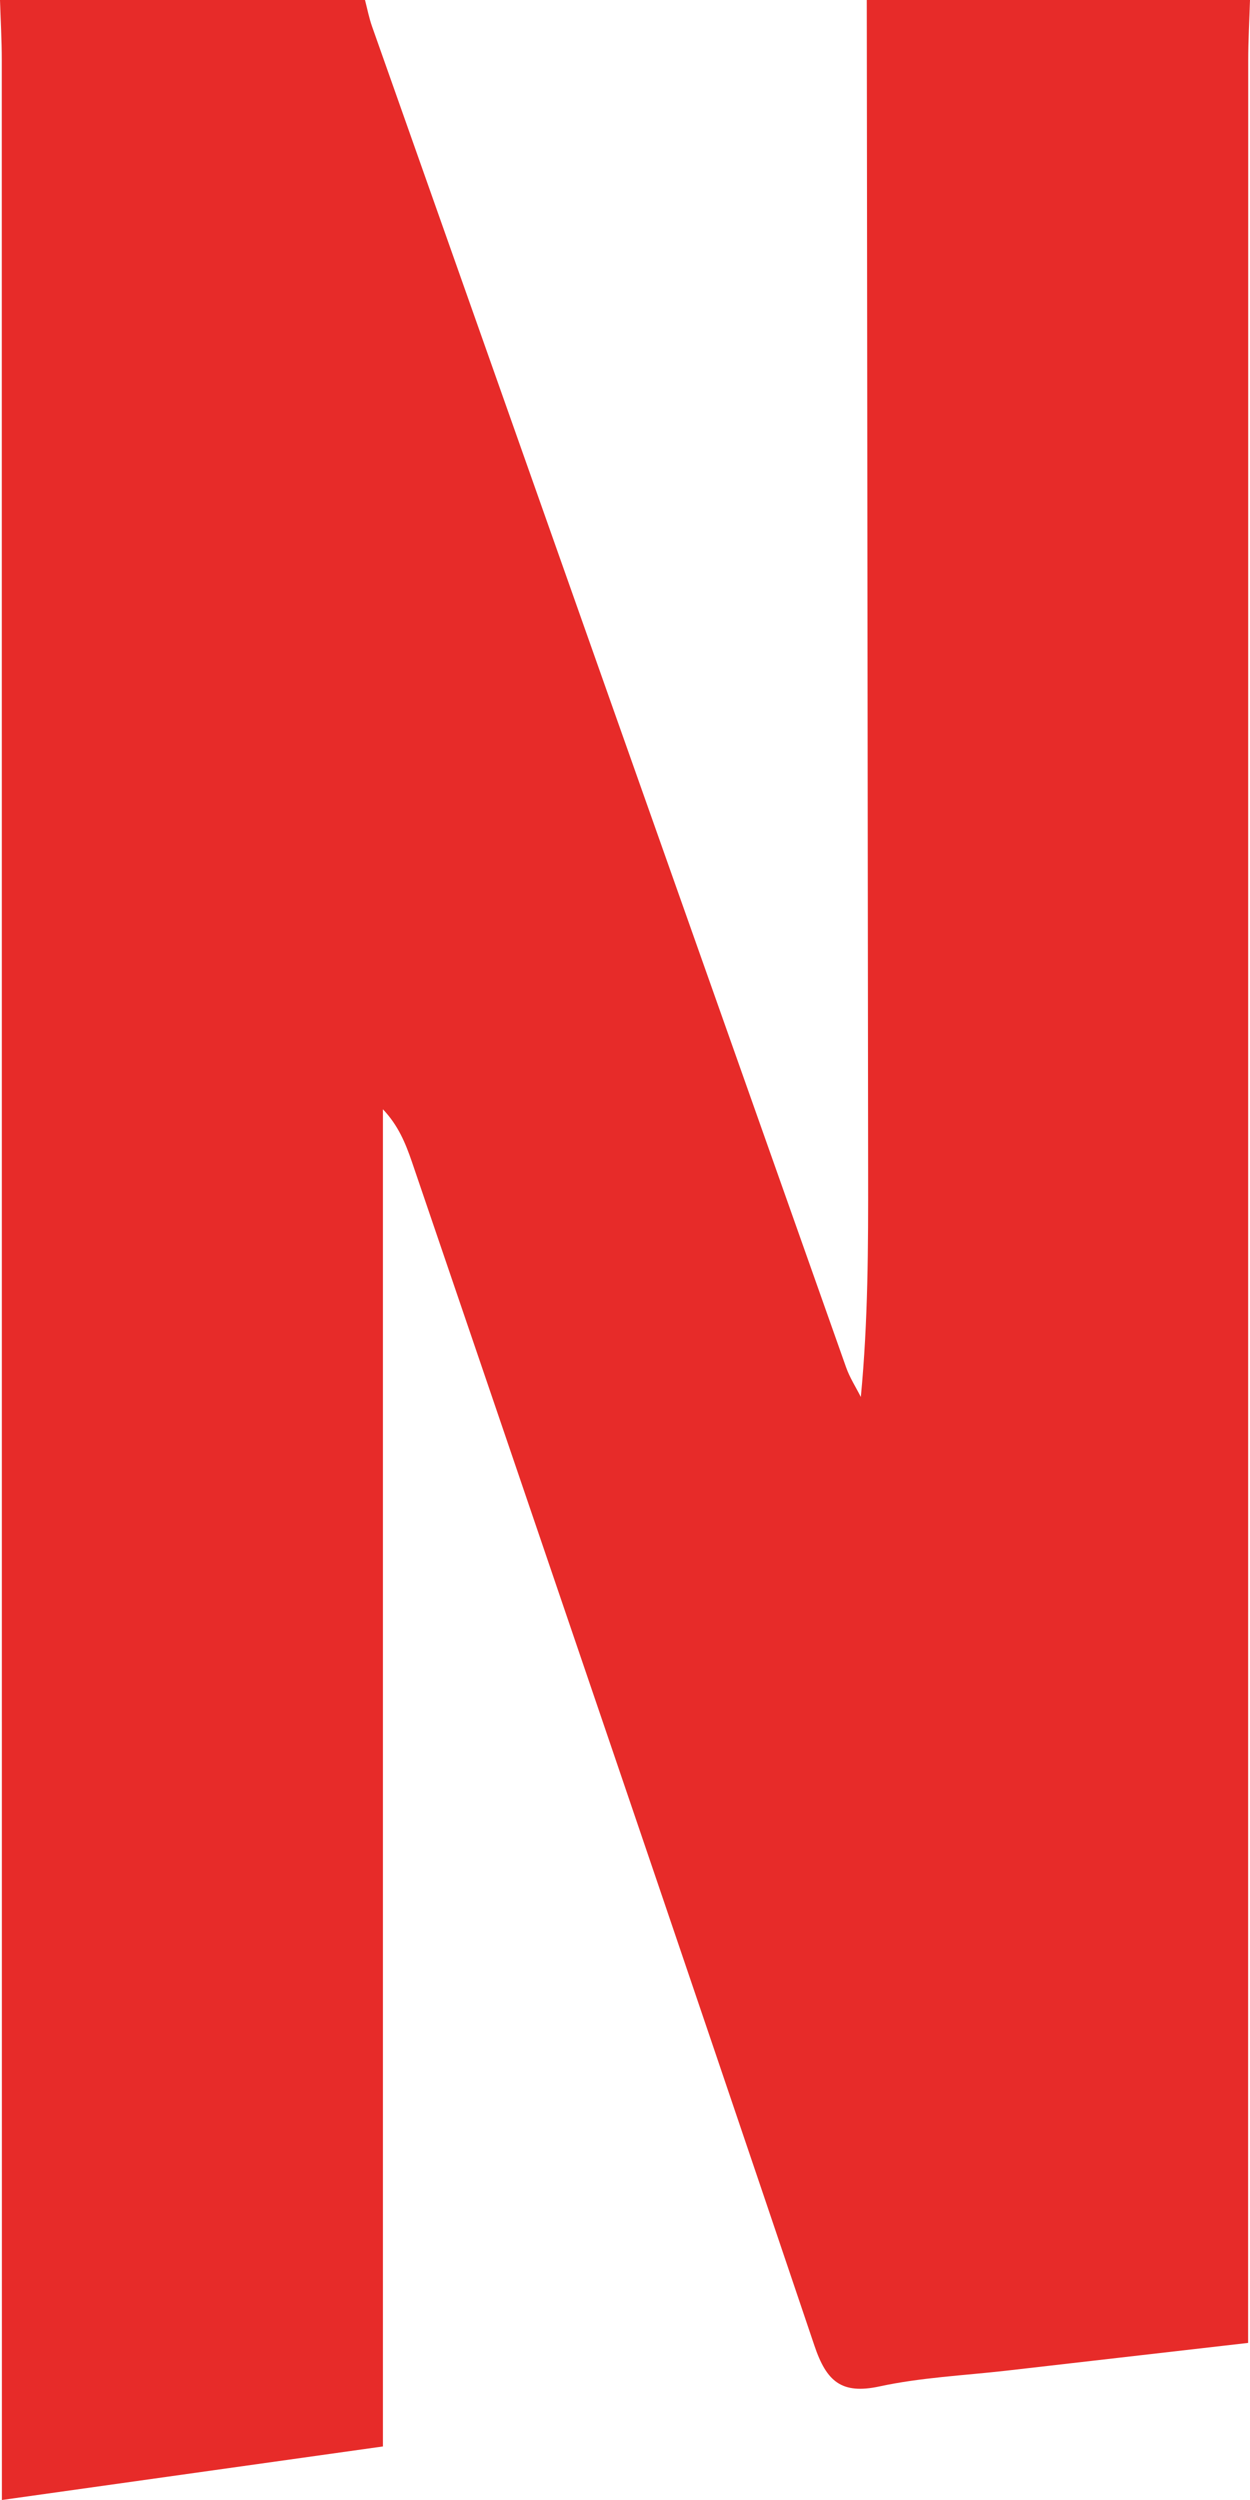 <svg xmlns="http://www.w3.org/2000/svg" width="12" height="24" viewBox="0 0 12 24">
    <g fill="none" fill-rule="evenodd">
        <g fill="#E72B29">
            <path d="M53 220c-.006.193-.017.386-.017.58l-.001 21.342v.57l-2.325.267c-.406.046-.818.065-1.215.151-.364.078-.508-.048-.624-.393-1.28-3.792-2.574-7.579-3.865-11.367-.06-.174-.129-.345-.277-.501v12.837l-3.658.514v-.56l-.001-22.86c0-.194-.011-.387-.017-.58h3.504c.022.085.039.173.068.255 1.515 4.29 3.032 8.581 4.55 12.87.035.1.094.191.142.286.07-.734.071-1.446.07-2.158L49.321 220H53z" transform="translate(-41 -220)"/>
        </g>
    </g>
</svg>

